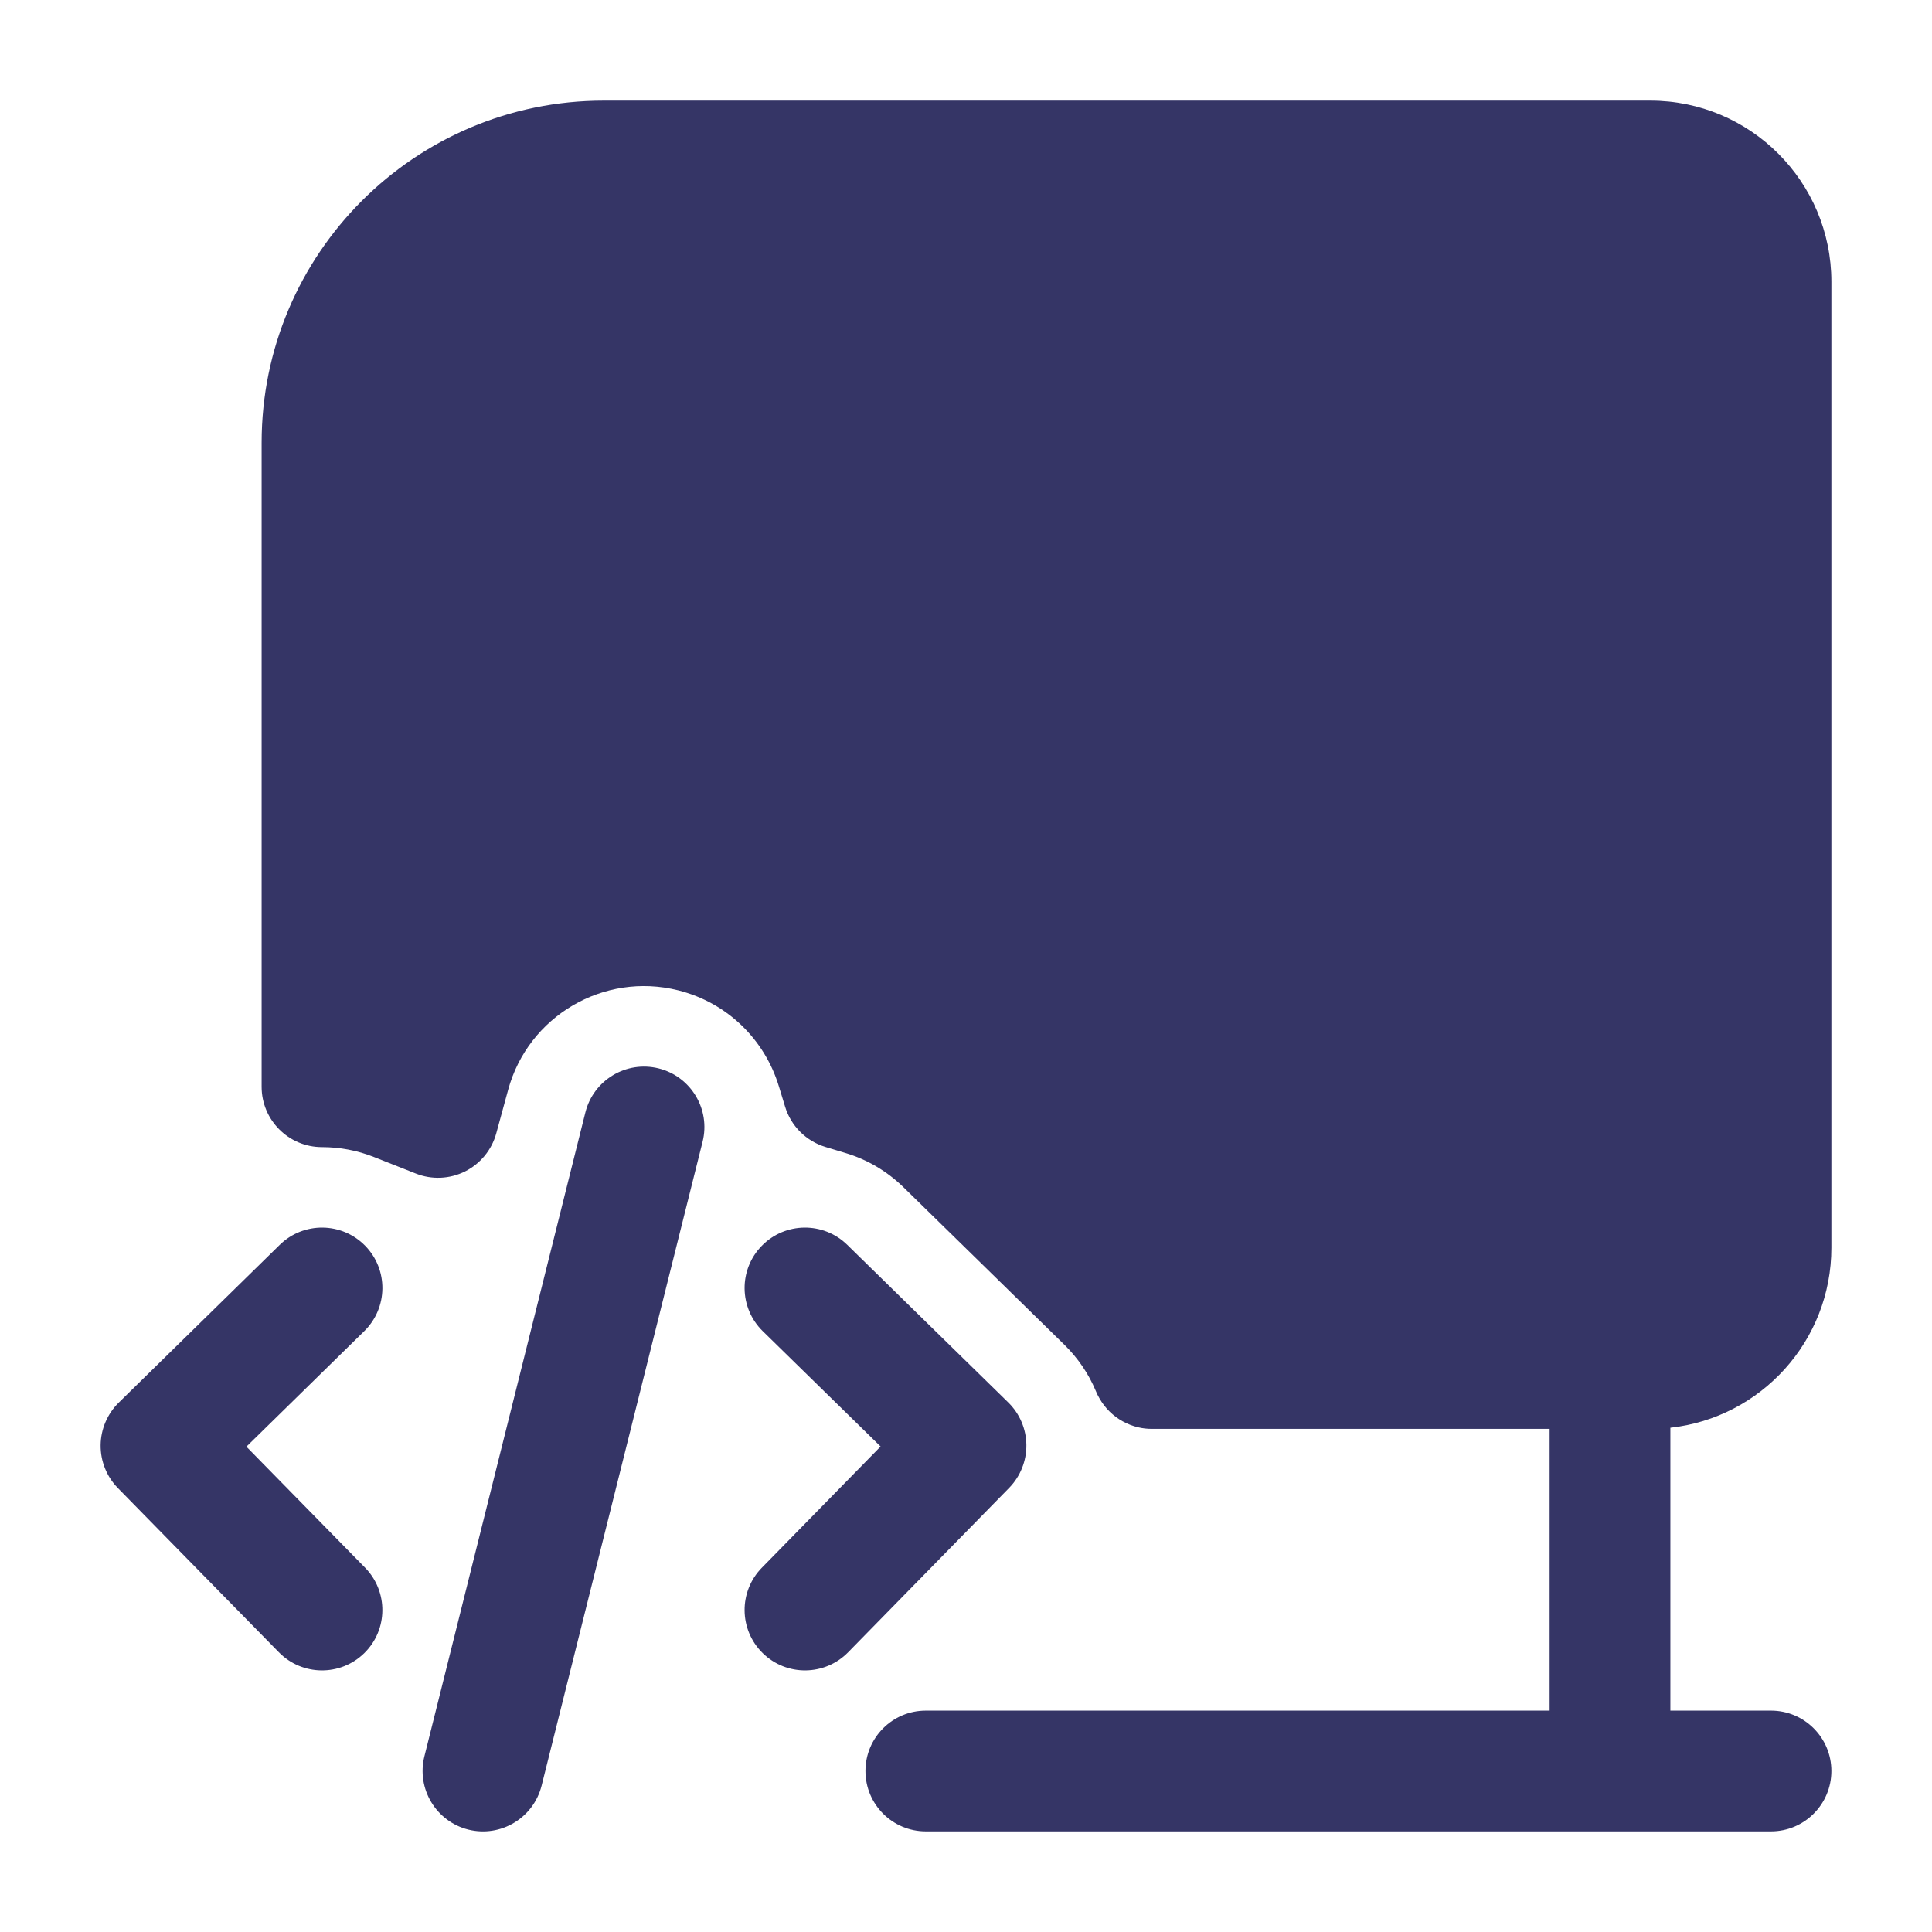 <svg width="24" height="24" viewBox="0 0 24 24" fill="none" xmlns="http://www.w3.org/2000/svg">
<path d="M7.5 1.25C5.153 1.25 3.25 3.153 3.25 5.5V13.5C3.25 13.914 3.586 14.25 4 14.25C4.22 14.25 4.439 14.291 4.646 14.373L5.165 14.578C5.364 14.657 5.586 14.647 5.777 14.552C5.968 14.456 6.109 14.284 6.165 14.078L6.312 13.539C6.561 12.623 7.499 12.071 8.424 12.302C9.042 12.457 9.501 12.921 9.675 13.493L9.753 13.748C9.826 13.988 10.014 14.175 10.254 14.248L10.509 14.325C10.769 14.404 11.014 14.544 11.224 14.749L13.224 16.707C13.392 16.872 13.523 17.066 13.612 17.278C13.625 17.31 13.64 17.341 13.658 17.371C13.727 17.493 13.827 17.59 13.946 17.656C14.007 17.69 14.072 17.715 14.141 17.731C14.195 17.744 14.252 17.75 14.309 17.75H19.25V21.25H11.501C11.086 21.25 10.751 21.586 10.751 22C10.751 22.414 11.086 22.75 11.501 22.75H22C22.414 22.75 22.75 22.414 22.75 22C22.75 21.586 22.414 21.25 22 21.25H20.75V17.736C21.875 17.612 22.75 16.658 22.75 15.5V3.5C22.75 2.257 21.743 1.25 20.5 1.25H7.5Z" fill="#353566"/>
<path d="M4.525 16.536C4.821 16.246 4.826 15.771 4.536 15.475C4.246 15.179 3.771 15.174 3.475 15.464L1.475 17.424C1.333 17.564 1.252 17.754 1.25 17.953C1.248 18.151 1.325 18.343 1.464 18.485L3.464 20.525C3.754 20.821 4.229 20.826 4.525 20.536C4.821 20.246 4.825 19.771 4.536 19.475L3.061 17.971L4.525 16.536Z" fill="#353566"/>
<path d="M9.464 15.475C9.754 15.179 10.229 15.174 10.525 15.464L12.525 17.422C12.667 17.561 12.748 17.751 12.75 17.95C12.752 18.149 12.675 18.341 12.536 18.483L10.536 20.525C10.246 20.821 9.771 20.826 9.475 20.536C9.179 20.246 9.174 19.771 9.464 19.475L10.939 17.969L9.475 16.536C9.179 16.246 9.174 15.771 9.464 15.475Z" fill="#353566"/>
<path d="M8.728 14.182C8.828 13.78 8.584 13.373 8.182 13.272C7.78 13.172 7.373 13.416 7.272 13.818L5.272 21.818C5.172 22.22 5.416 22.627 5.818 22.728C6.22 22.828 6.627 22.584 6.728 22.182L8.728 14.182Z" fill="#353566"/>
</svg>
